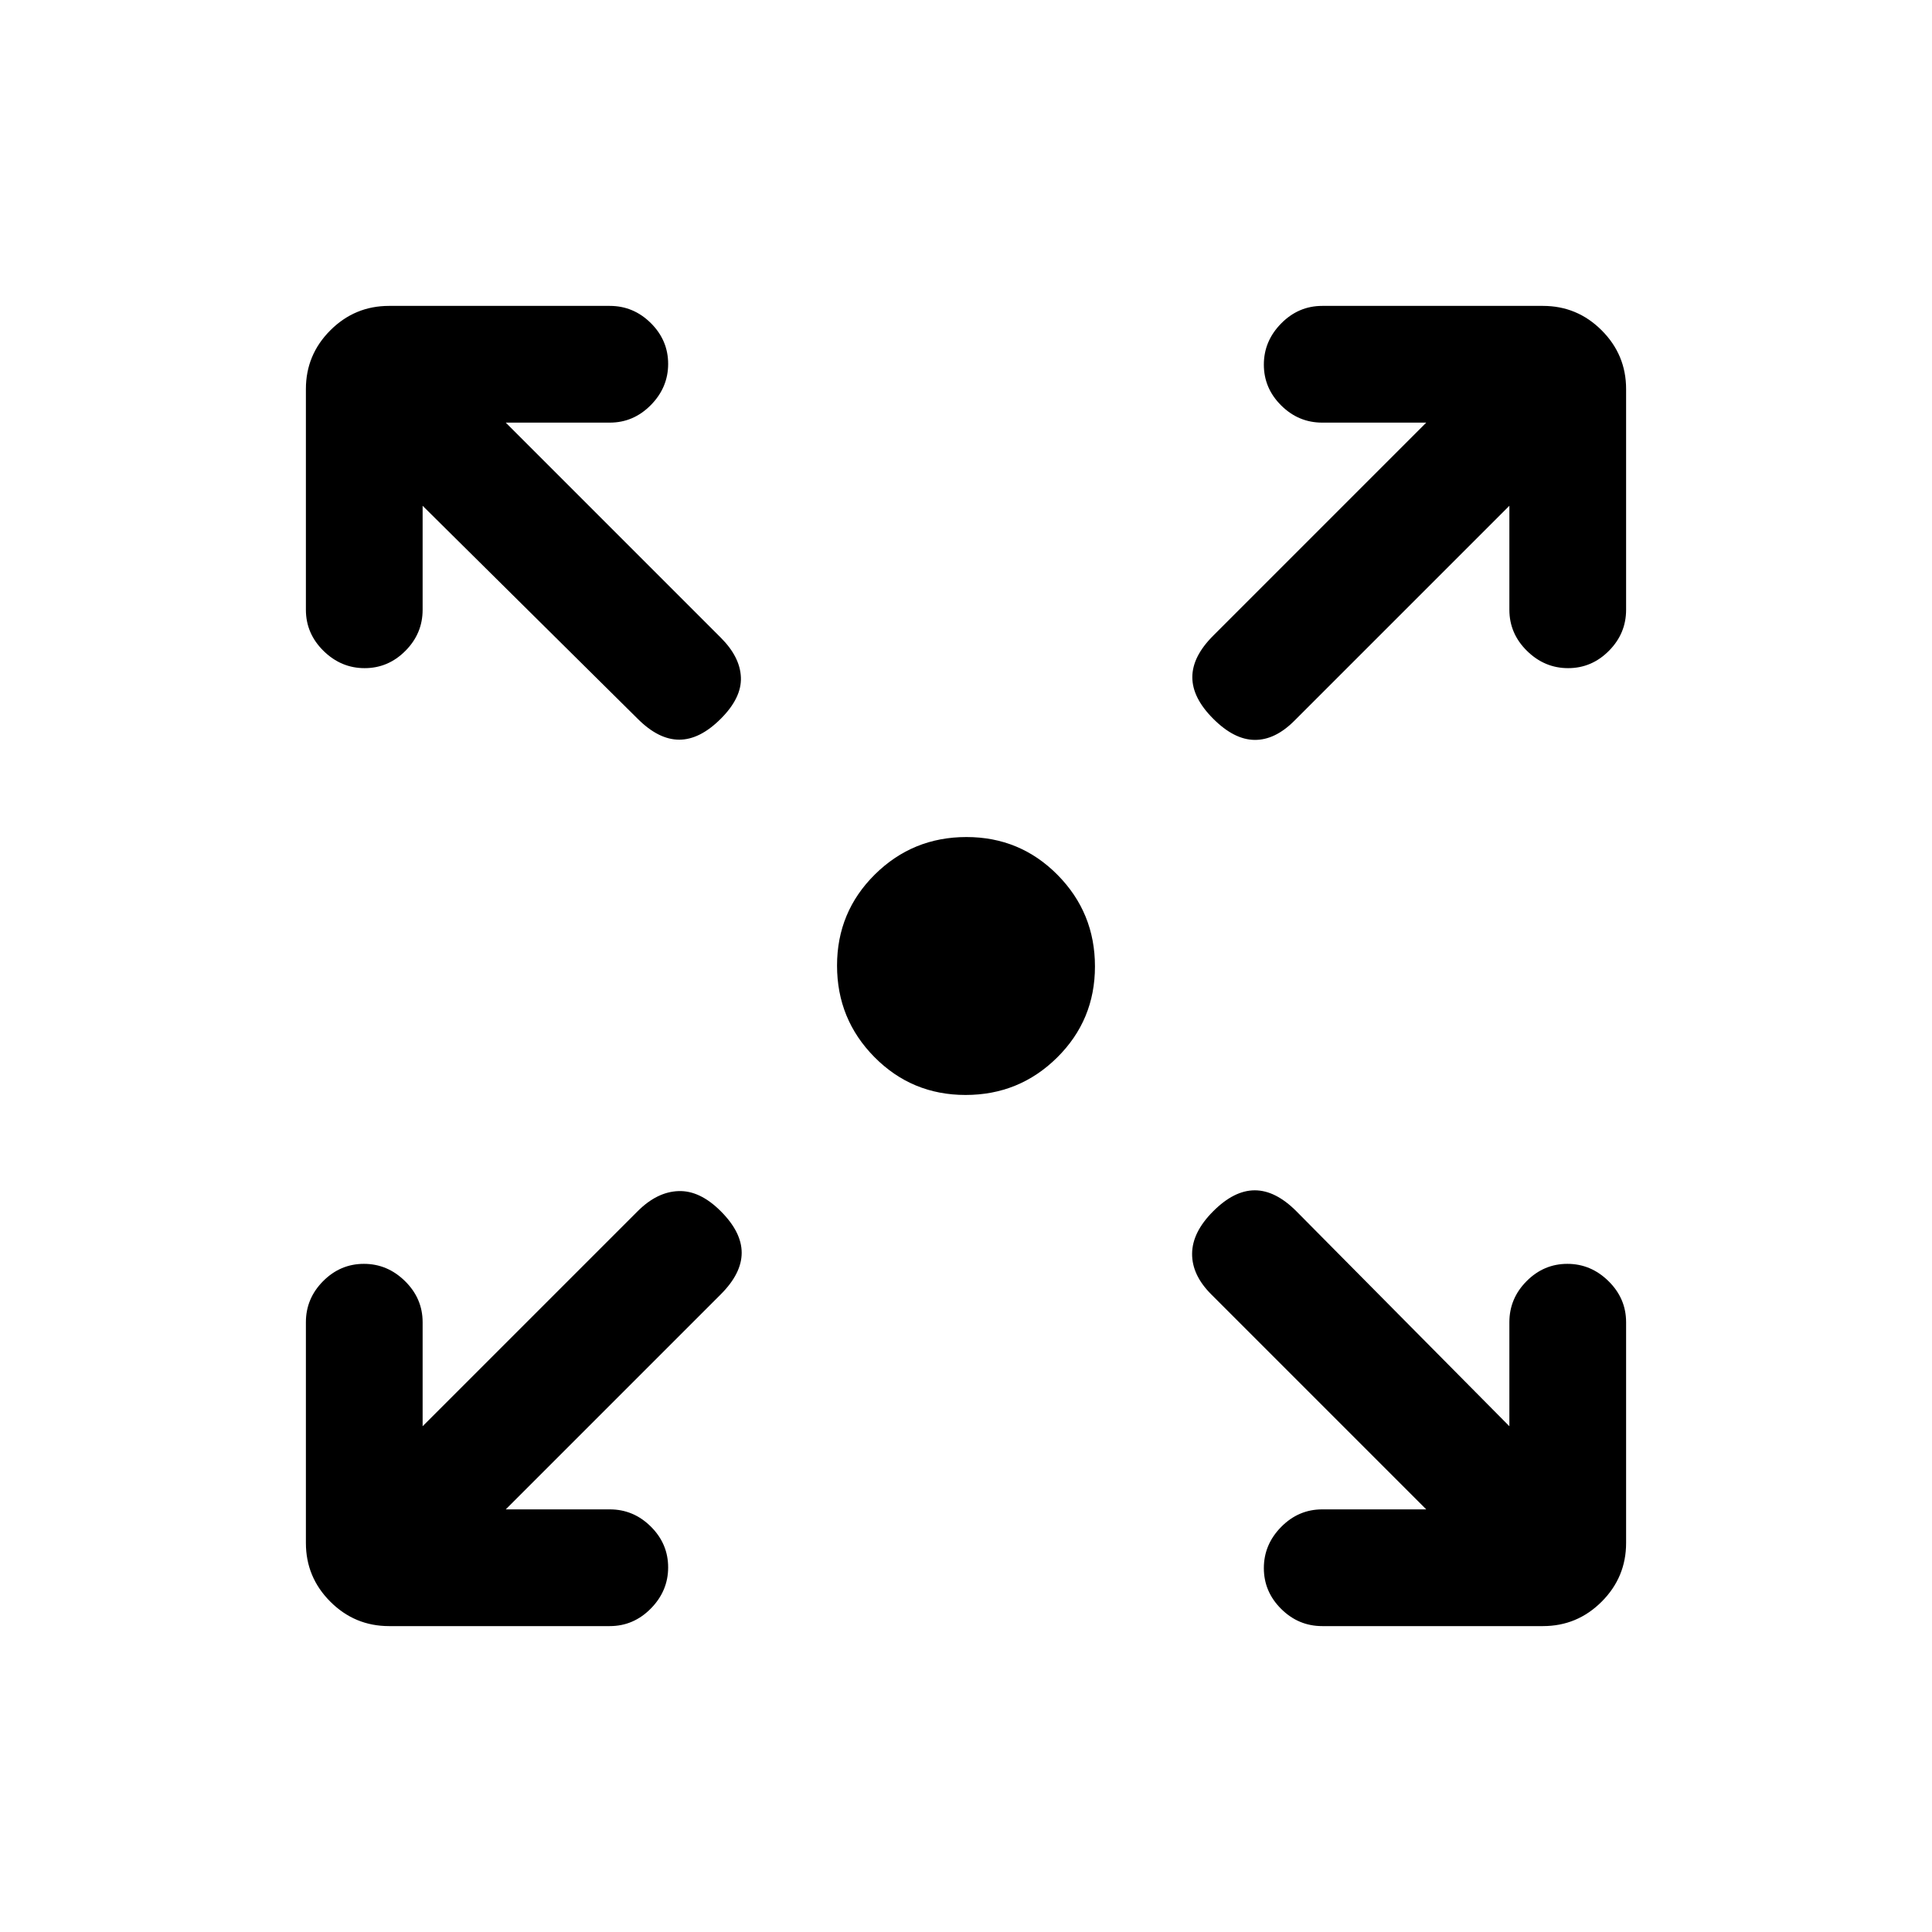 <svg xmlns="http://www.w3.org/2000/svg" height="20" viewBox="0 -960 960 960" width="20"><path d="M479.79-415.92q-26.68 0-45.28-18.81-18.59-18.8-18.59-45.48 0-26.68 18.81-45.28 18.8-18.59 45.48-18.59 26.68 0 45.28 18.81 18.59 18.8 18.59 45.48 0 26.68-18.81 45.28-18.8 18.59-45.48 18.59ZM251.31-210H303q11.8 0 20.4 8.55 8.6 8.54 8.6 20.27 0 11.72-8.6 20.45Q314.8-152 303-152H193.31q-17.03 0-29.17-12.14T152-193.31V-303q0-11.8 8.55-20.4 8.54-8.6 20.27-8.6 11.72 0 20.45 8.6Q210-314.8 210-303v51.69l106.85-106.84q9.61-9.62 20.27-10 10.65-.39 21.03 10 10.39 10.38 10.39 20.65 0 10.27-10.39 20.65L251.31-210Zm457.38 0L601.85-316.85q-9.62-9.61-9.5-20.27.11-10.65 10.5-21.03 10.38-10.39 20.65-10.39 10.27 0 20.65 10.39L750-251.31V-303q0-11.8 8.55-20.4 8.54-8.6 20.27-8.6 11.72 0 20.45 8.6Q808-314.8 808-303v109.69q0 17.03-12.14 29.17T766.69-152H657q-11.8 0-20.4-8.55-8.6-8.54-8.6-20.27 0-11.72 8.6-20.45Q645.2-210 657-210h51.69ZM210-708.69V-657q0 11.8-8.55 20.4-8.54 8.6-20.27 8.6-11.72 0-20.45-8.6Q152-645.2 152-657v-109.69q0-17.03 12.14-29.17T193.31-808H303q11.8 0 20.4 8.55 8.6 8.54 8.6 20.27 0 11.72-8.6 20.45Q314.8-750 303-750h-51.69l106.84 106.85q9.62 9.61 10 19.77.39 10.15-10 20.53-10.38 10.39-20.65 10.39-10.27 0-20.65-10.39L210-708.69Zm540 0L643.15-601.85q-9.61 9.62-19.77 9.5-10.15-.11-20.53-10.5-10.39-10.38-10.39-20.65 0-10.27 10.39-20.65L708.69-750H657q-11.8 0-20.4-8.55-8.6-8.54-8.6-20.27 0-11.72 8.6-20.45Q645.2-808 657-808h109.69q17.03 0 29.17 12.14T808-766.69V-657q0 11.8-8.55 20.4-8.54 8.6-20.27 8.6-11.72 0-20.45-8.6Q750-645.2 750-657v-51.69Z"/></svg>